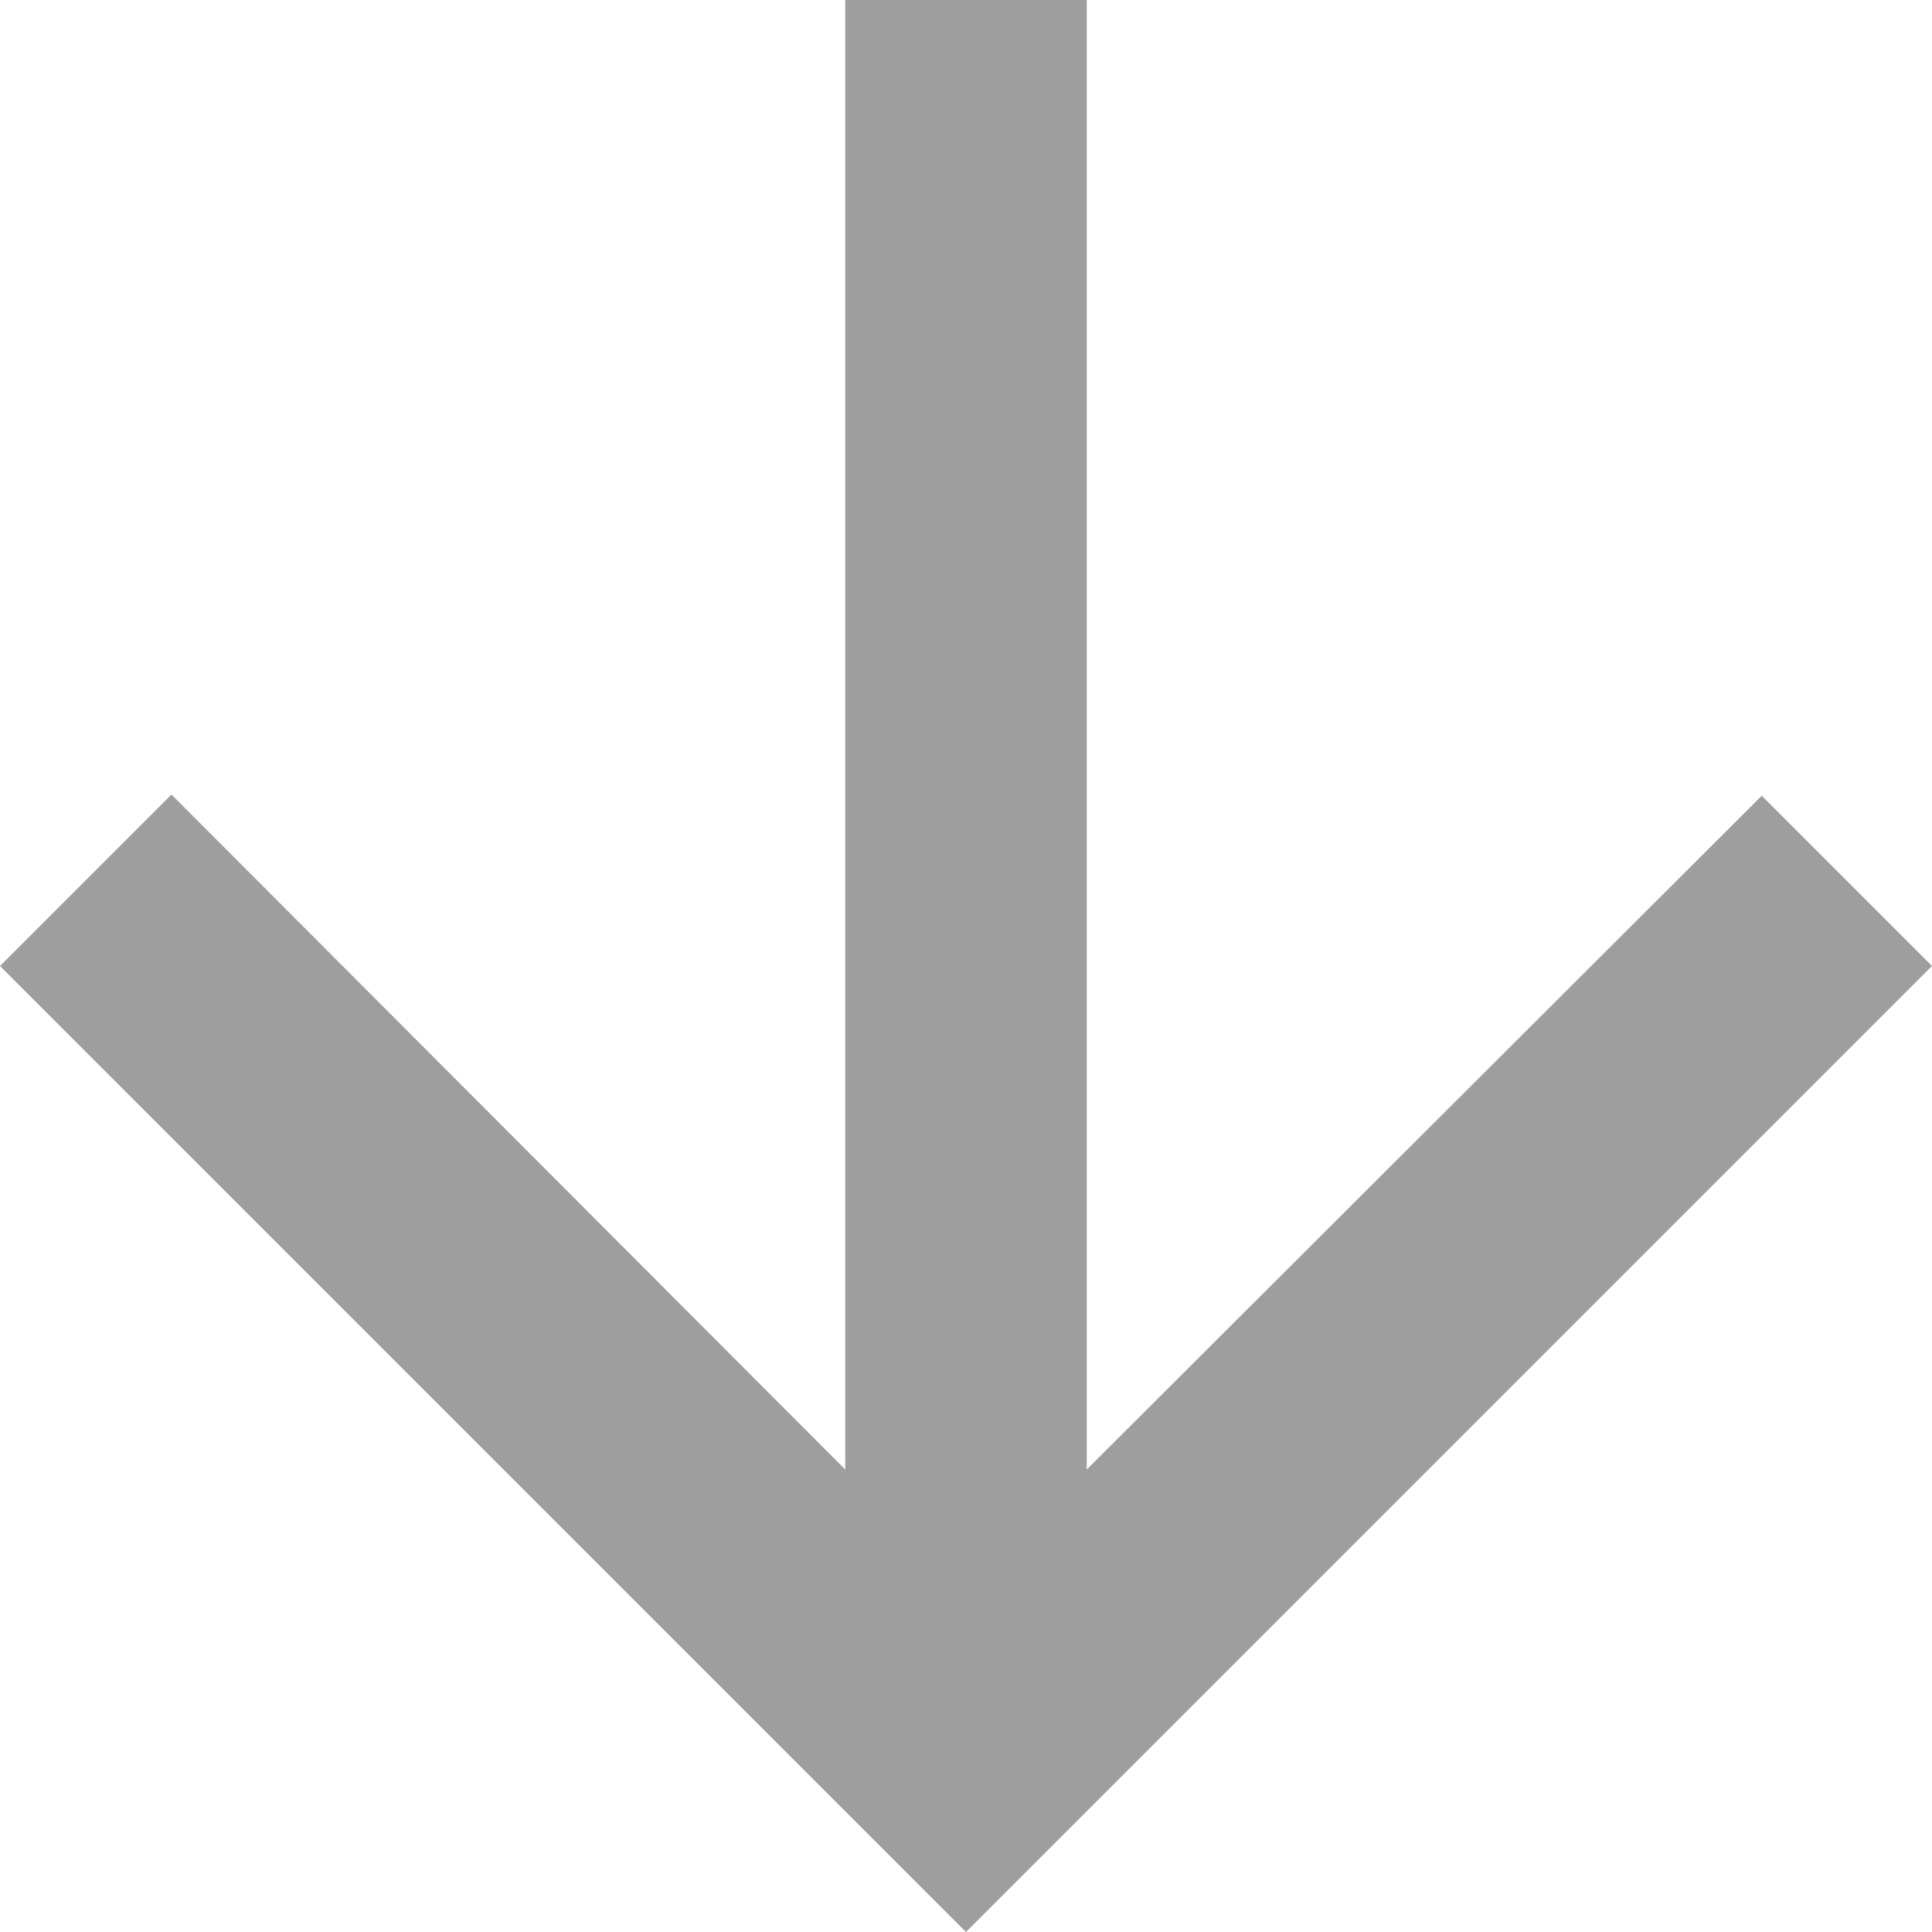 <svg xmlns="http://www.w3.org/2000/svg" width="24" height="24" viewBox="0 0 24 24">
    <path fill="#9e9e9e" d="M28 16l-2.115-2.115-8.385 8.37V4h-3v18.255L6.13 13.87 4 16l12 12z" transform="translate(-4 -4)"/>
</svg>

